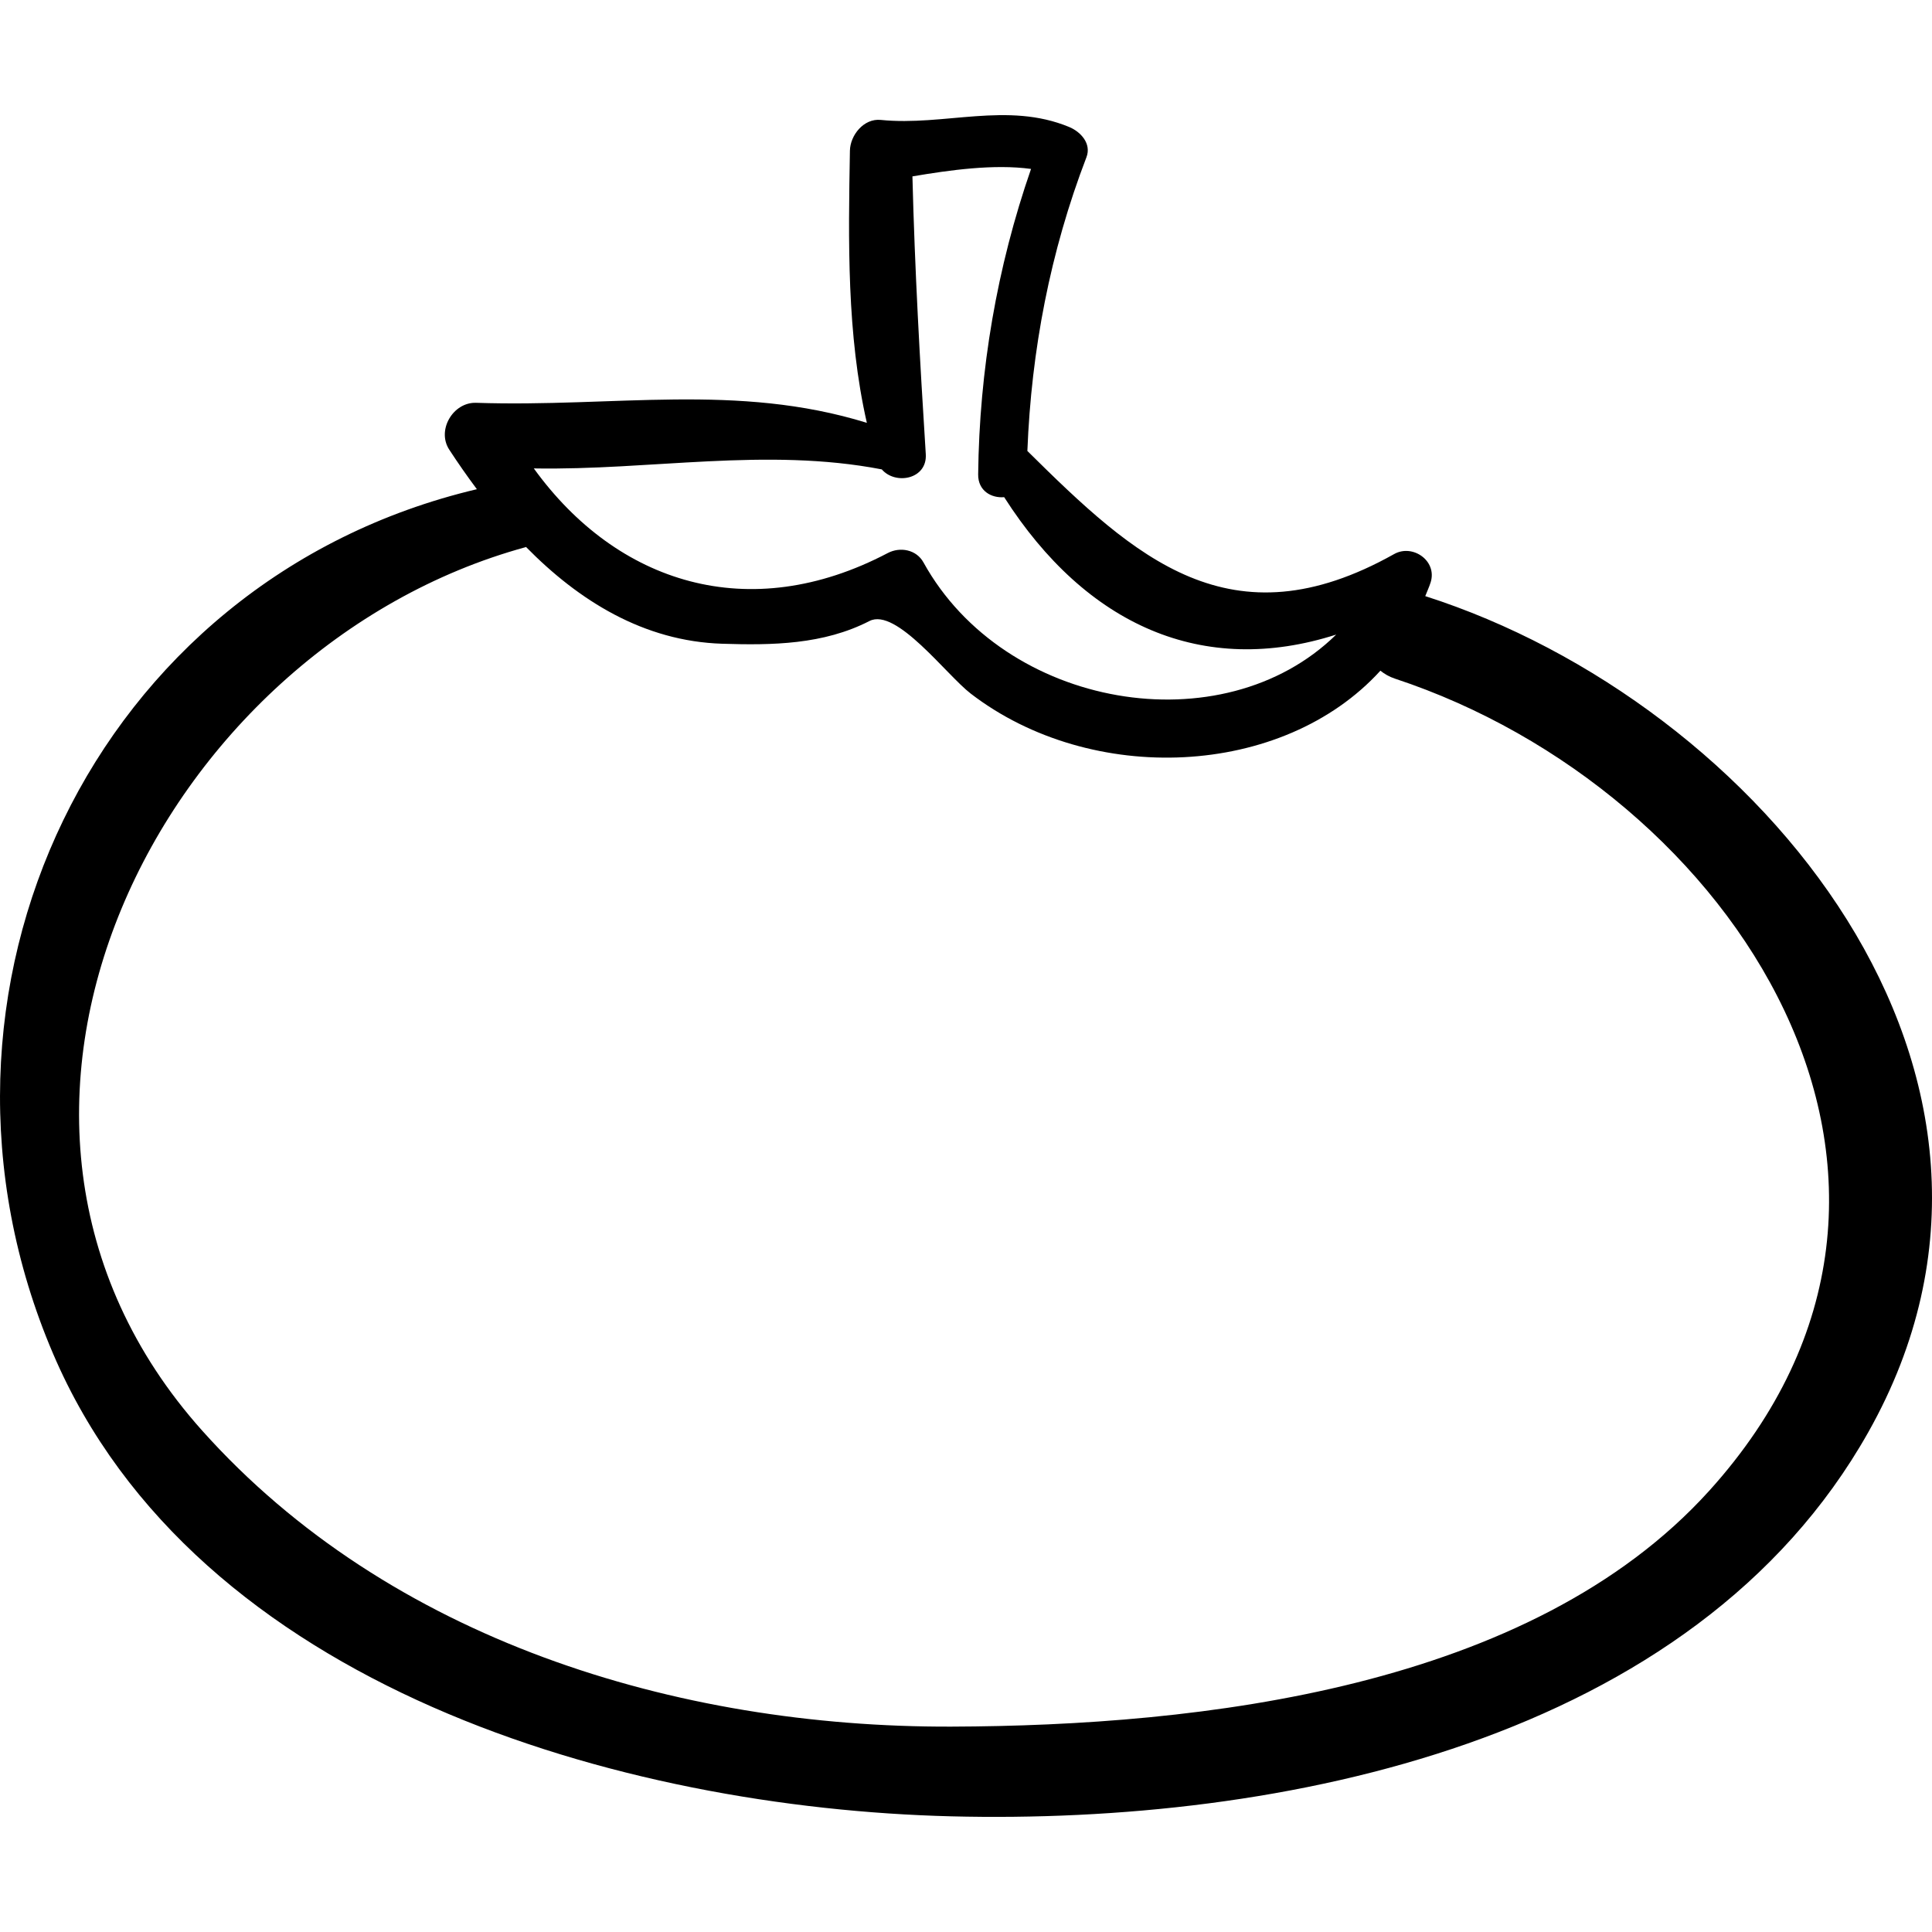 <?xml version="1.0" encoding="iso-8859-1"?>
<!-- Generator: Adobe Illustrator 16.0.0, SVG Export Plug-In . SVG Version: 6.00 Build 0)  -->
<!DOCTYPE svg PUBLIC "-//W3C//DTD SVG 1.1//EN" "http://www.w3.org/Graphics/SVG/1.1/DTD/svg11.dtd">
<svg version="1.1" id="Capa_1" xmlns="http://www.w3.org/2000/svg" xmlns:xlink="http://www.w3.org/1999/xlink" x="0px" y="0px"
	 width="195.087px" height="195.087px" viewBox="0 0 195.087 195.087" style="enable-background:new 0 0 195.087 195.087;"
	 xml:space="preserve">
<g>
	<path d="M143.918,60.195c0.178-0.474,0.397-0.914,0.549-1.409c0.666-2.164-1.823-3.887-3.691-2.839
		c-16.529,9.276-26.163,0.347-37.035-10.41c0.398-10.172,2.307-20.129,5.965-29.66c0.527-1.374-0.584-2.57-1.73-3.047
		c-6.256-2.604-12.634-0.073-19.044-0.721c-1.71-0.173-3.082,1.546-3.11,3.109c-0.159,9.094-0.328,18.54,1.71,27.478
		c-13.155-4.06-25.465-1.553-39.456-2.022c-2.318-0.078-4.002,2.751-2.713,4.729c0.872,1.338,1.806,2.677,2.791,3.995
		c-38.696,9.148-58.382,50.826-42.798,87.285c14.406,33.702,57.529,45.892,90.693,46.724c33.205,0.834,74.983-7.496,92.61-38.795
		C209.012,108.473,177.471,70.926,143.918,60.195z M89.04,47.397c1.38,1.602,4.602,1.001,4.442-1.536
		c-0.592-9.37-1.113-18.673-1.348-28.05c3.788-0.642,8.223-1.264,11.977-0.753c-3.446,9.932-5.22,20.322-5.34,30.846
		c-0.019,1.665,1.342,2.411,2.626,2.298c8.298,12.979,20.091,18.185,33.527,13.876c-11.484,11.267-33.514,7.495-41.676-7.289
		c-0.716-1.297-2.357-1.599-3.603-0.945c-14.022,7.37-27.36,3.055-35.742-8.545C65.687,47.51,77.357,45.145,89.04,47.397z
		 M172.58,150.546c-18.054,19.953-51.33,23.724-76.534,23.803c-27.749,0.086-56.755-8.775-75.641-29.901
		c-28.335-31.695-4.253-79.084,32.655-89.194c0.021-0.006,0.032-0.02,0.053-0.026c5.323,5.423,11.874,9.522,19.812,9.775
		c5.046,0.161,10.215,0.096,14.868-2.294c2.701-1.387,7.768,5.439,10.232,7.332c12.164,9.349,31.482,8.537,41.363-2.317
		c0.41,0.329,0.89,0.613,1.476,0.806C174.994,79.796,200.953,119.189,172.58,150.546z"/>
</g>
<g>
</g>
<g>
</g>
<g>
</g>
<g>
</g>
<g>
</g>
<g>
</g>
<g>
</g>
<g>
</g>
<g>
</g>
<g>
</g>
<g>
</g>
<g>
</g>
<g>
</g>
<g>
</g>
<g>
</g>
</svg>

